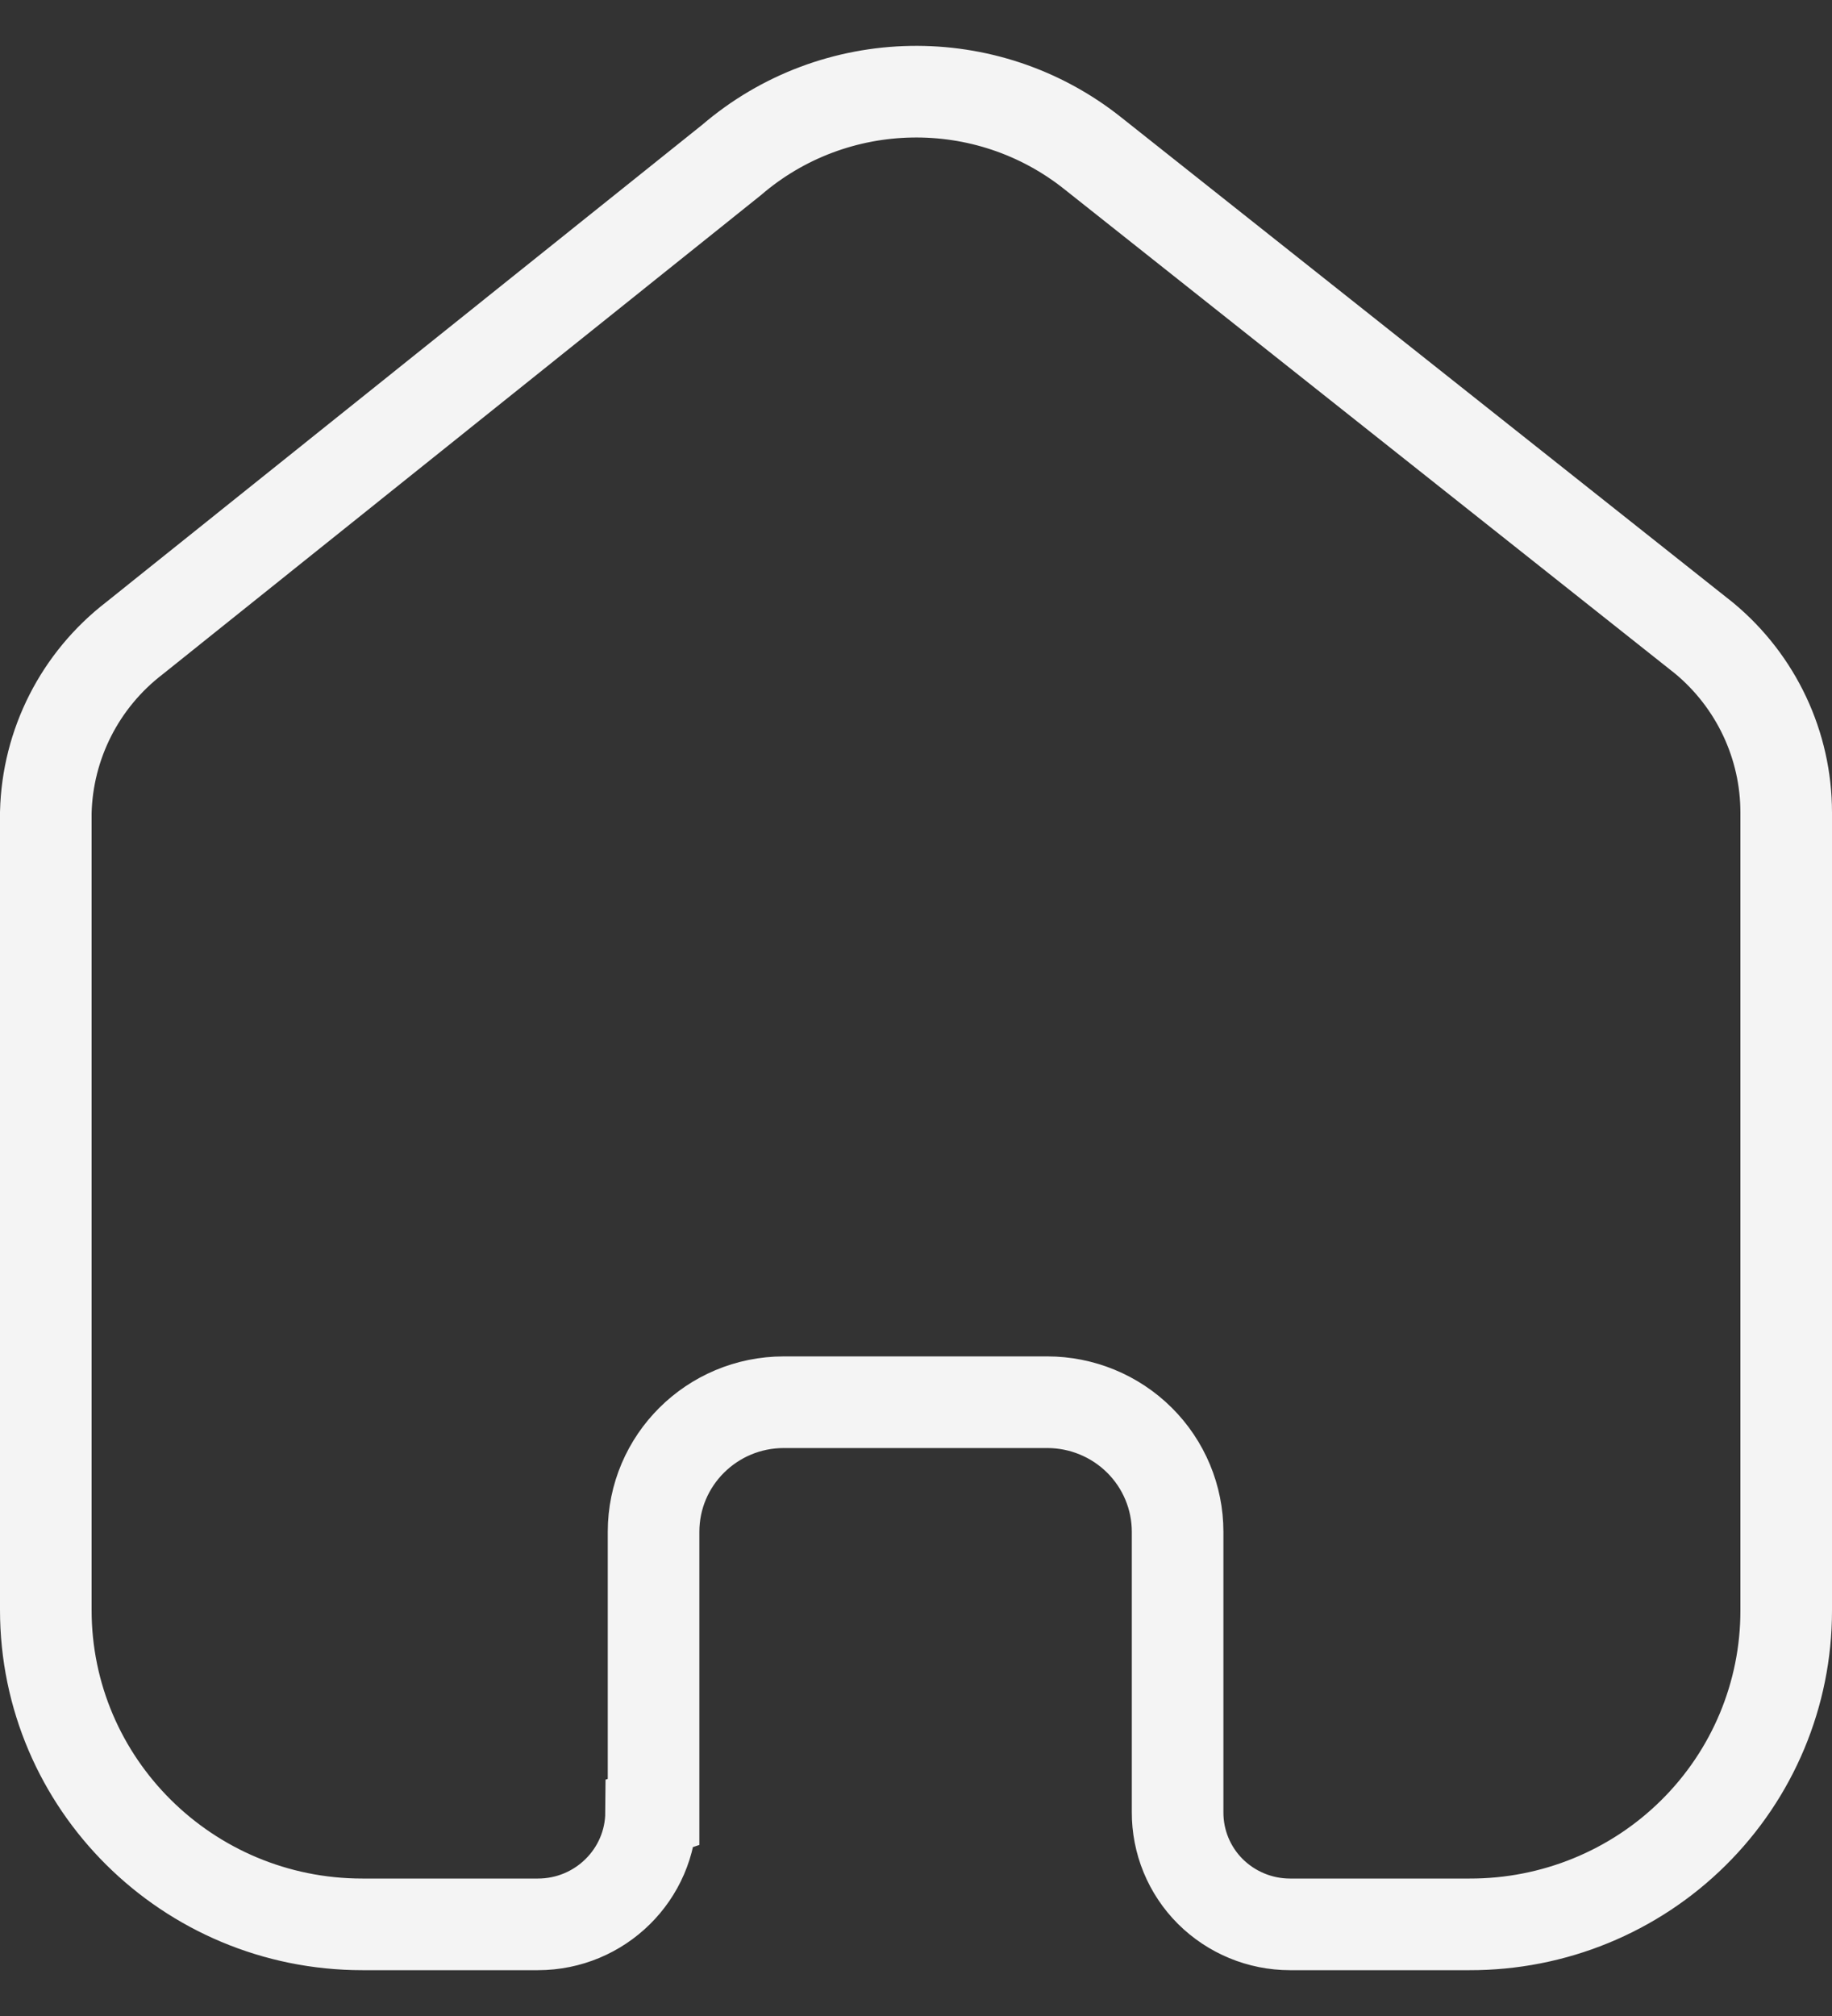 <svg width="20" height="22" viewBox="0 0 20 22" fill="none" xmlns="http://www.w3.org/2000/svg">
<rect x="0" y="0" width="20" height="22" fill="#333333" stroke="none"/>
<path d="M7.135 19.773V16.716C7.135 15.935 7.772 15.302 8.558 15.302H11.433C11.81 15.302 12.172 15.451 12.439 15.716C12.706 15.981 12.856 16.341 12.856 16.716V19.773C12.854 20.098 12.982 20.41 13.212 20.64C13.443 20.87 13.756 21 14.083 21H16.044C16.96 21.002 17.839 20.643 18.487 20.001C19.136 19.359 19.5 18.487 19.5 17.578V8.867C19.5 8.132 19.172 7.436 18.605 6.965L11.934 1.676C10.774 0.749 9.111 0.779 7.985 1.747L1.467 6.965C0.873 7.422 0.518 8.121 0.5 8.867V17.569C0.5 19.464 2.047 21 3.956 21H5.872C6.551 21 7.103 20.456 7.108 19.782L7.135 19.773Z" stroke="#F4F4F4"/>
</svg>
